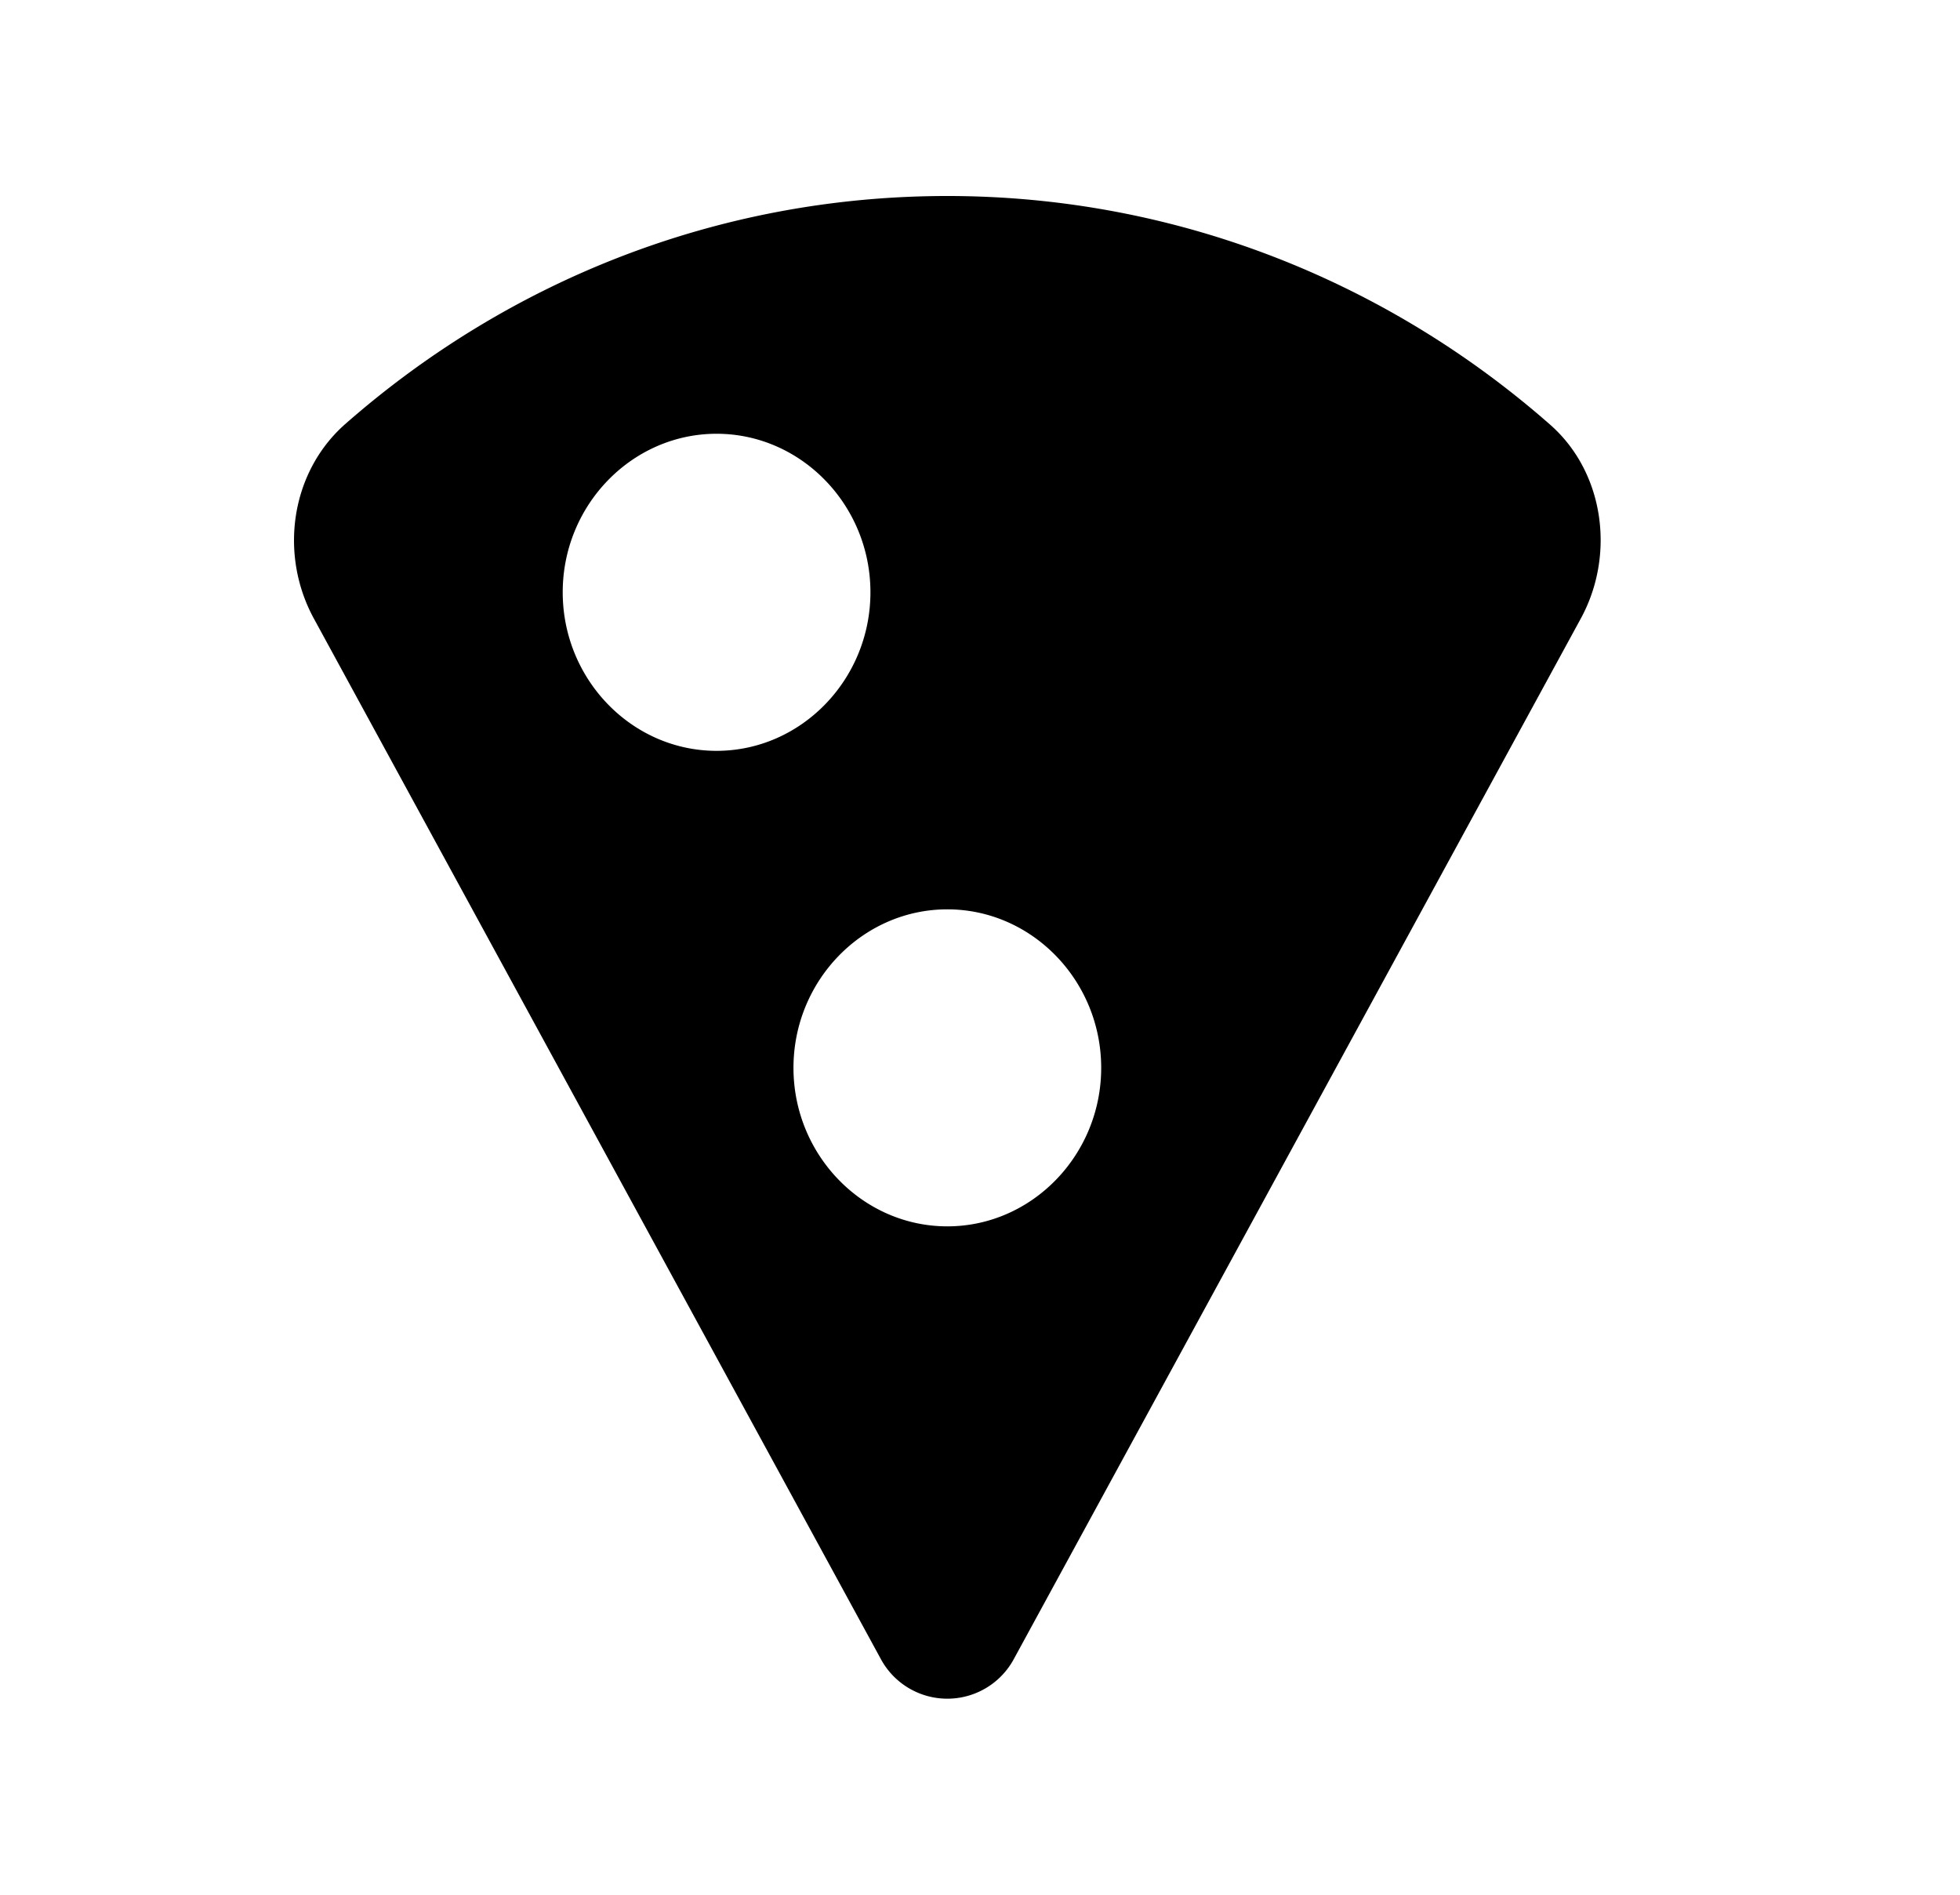 <svg xmlns="http://www.w3.org/2000/svg" width="30" height="29" viewBox="0 0 30 29">
    <g fill="none" fill-rule="evenodd">
        <path d="M.5 0h29v29H.5z"/>
        <path fill="#000" fill-rule="nonzero" d="M14.5 3c-3.52 0-6.735 1.31-9.22 3.494-.835.74-1.012 2.001-.47 2.984l8.666 15.903a1.157 1.157 0 0 0 2.048 0L24.19 9.478c.542-.983.365-2.256-.47-2.984C21.246 4.322 18.02 3 14.5 3zM8.613 9.065c0-1.334 1.06-2.426 2.355-2.426s2.355 1.092 2.355 2.426c0 1.335-1.06 2.427-2.355 2.427-1.296 0-2.355-1.092-2.355-2.427zM14.5 18.77c-1.295 0-2.355-1.092-2.355-2.426 0-1.335 1.06-2.426 2.355-2.426s2.355 1.091 2.355 2.426c0 1.334-1.06 2.426-2.355 2.426z"/>
    </g>
</svg>
